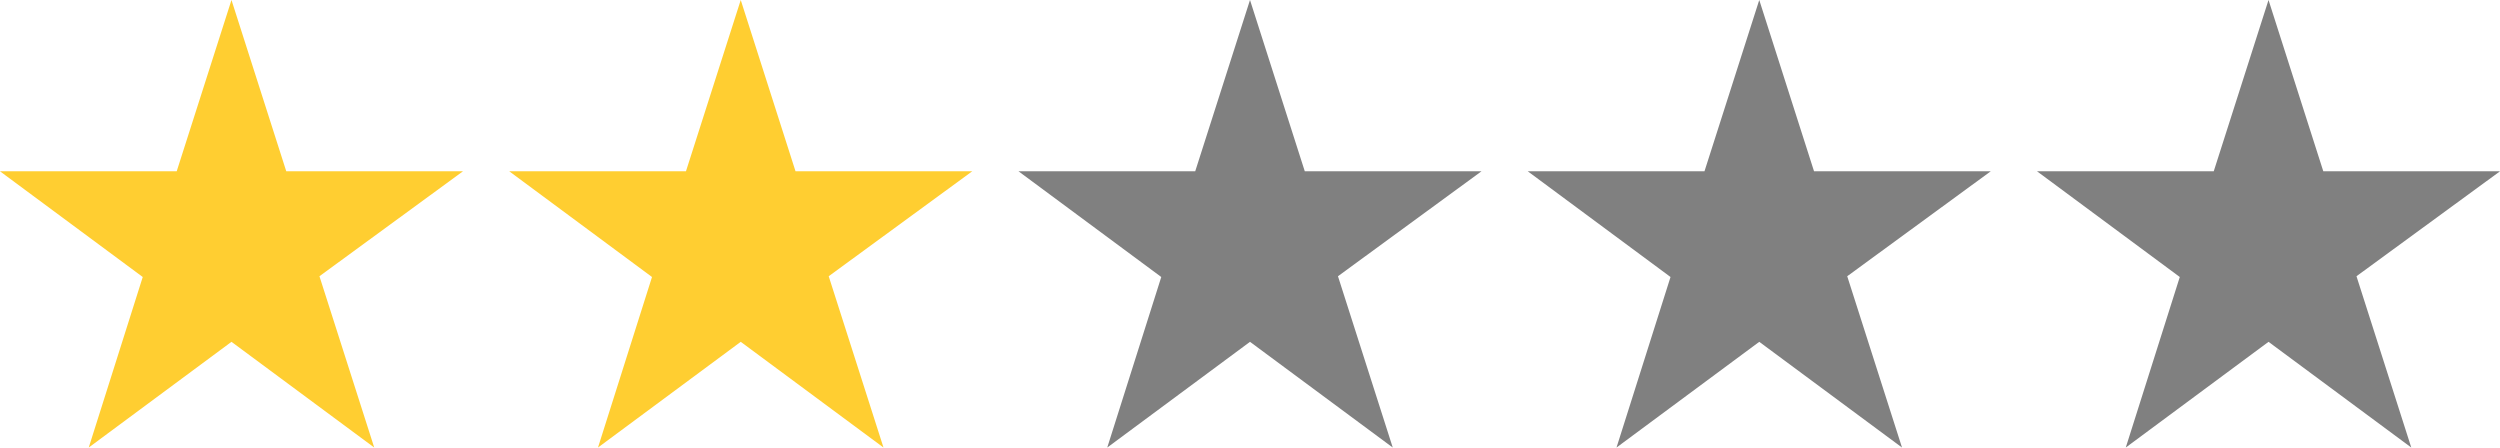 <svg width="162" height="29" viewBox="0 0 162 29" fill="none" xmlns="http://www.w3.org/2000/svg">
<g clip-path="url(#clip0_2755_2)">
<path d="M30 11.1H18.55L15 0L11.45 11.1H0L9.25 17.95L5.75 29L15 22.15L24.25 29L20.7 17.9L30 11.1Z" fill="#FFCE31"/>
<path d="M162 11.1H150.55L147 0L143.45 11.1H132L141.25 17.95L137.75 29L147 22.15L156.25 29L152.7 17.9L162 11.1Z" fill="#808080"/>
<path d="M129 11.1H117.55L114 0L110.45 11.1H99L108.25 17.95L104.75 29L114 22.15L123.25 29L119.7 17.9L129 11.1Z" fill="#808080"/>
<path d="M96 11.1H84.55L81 0L77.45 11.1H66L75.25 17.95L71.75 29L81 22.15L90.25 29L86.7 17.9L96 11.1Z" fill="#808080"/>
<path d="M63 11.1H51.55L48 0L44.45 11.1H33L42.25 17.95L38.75 29L48 22.15L57.25 29L53.7 17.9L63 11.1Z" fill="#FFCE31"/>
</g>
<defs>
<clipPath id="clip0_2755_2">
<rect width="162" height="29" fill="white"/>
</clipPath>
</defs>
</svg>
